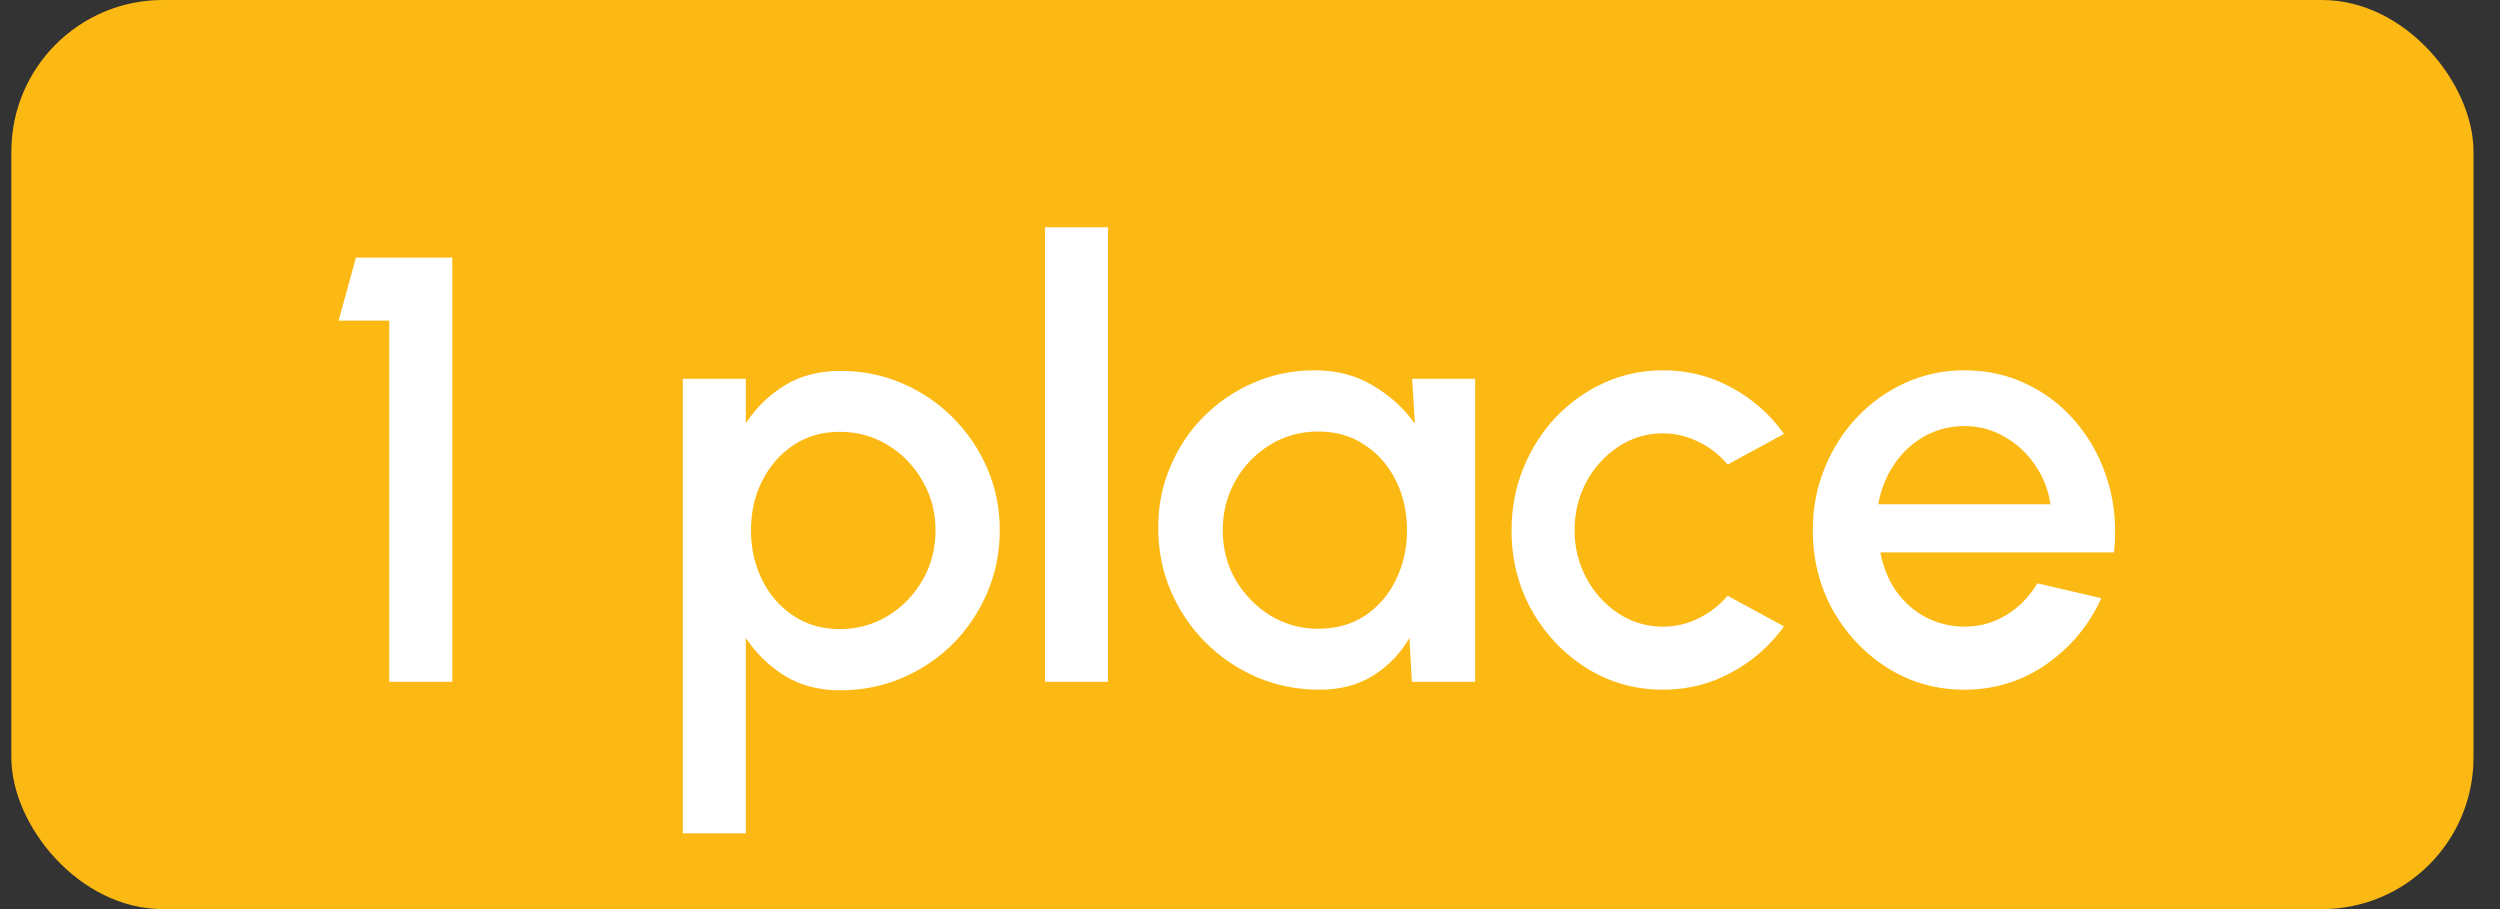 <svg width="66" height="24" viewBox="0 0 66 24" fill="none" xmlns="http://www.w3.org/2000/svg">
  <rect x="0" y="0" width="66" height="24" fill="#333333" stroke="none"/>
  <rect x="0.3" width="65" height="24" rx="4" fill="#FDB913"/>
  <path
    d="M10.276 18V8.464H8.94L9.396 6.8H11.94V18H10.276ZM19.69 22H18.026V10H19.69V11.176C19.956 10.765 20.298 10.432 20.714 10.176C21.13 9.92 21.62 9.792 22.186 9.792C22.767 9.792 23.311 9.901 23.818 10.12C24.33 10.339 24.778 10.643 25.162 11.032C25.546 11.416 25.847 11.861 26.066 12.368C26.284 12.875 26.394 13.419 26.394 14C26.394 14.581 26.284 15.128 26.066 15.64C25.847 16.152 25.546 16.603 25.162 16.992C24.778 17.376 24.33 17.677 23.818 17.896C23.311 18.115 22.767 18.224 22.186 18.224C21.62 18.224 21.13 18.096 20.714 17.84C20.298 17.579 19.956 17.245 19.69 16.84V22ZM22.17 11.4C21.706 11.4 21.298 11.517 20.946 11.752C20.594 11.987 20.319 12.301 20.122 12.696C19.924 13.085 19.826 13.52 19.826 14C19.826 14.48 19.924 14.917 20.122 15.312C20.319 15.707 20.594 16.021 20.946 16.256C21.298 16.491 21.706 16.608 22.17 16.608C22.628 16.608 23.05 16.493 23.434 16.264C23.818 16.029 24.124 15.715 24.354 15.32C24.583 14.925 24.698 14.485 24.698 14C24.698 13.525 24.583 13.091 24.354 12.696C24.13 12.301 23.826 11.987 23.442 11.752C23.058 11.517 22.634 11.4 22.17 11.4ZM27.588 18V6H29.252V18H27.588ZM37.281 10H38.945V18H37.273L37.209 16.84C36.974 17.251 36.657 17.581 36.257 17.832C35.857 18.083 35.385 18.208 34.841 18.208C34.254 18.208 33.702 18.099 33.185 17.88C32.667 17.656 32.212 17.347 31.817 16.952C31.427 16.557 31.123 16.104 30.905 15.592C30.686 15.075 30.577 14.52 30.577 13.928C30.577 13.357 30.683 12.821 30.897 12.32C31.11 11.813 31.406 11.371 31.785 10.992C32.163 10.613 32.601 10.317 33.097 10.104C33.598 9.885 34.134 9.776 34.705 9.776C35.286 9.776 35.798 9.909 36.241 10.176C36.689 10.437 37.059 10.773 37.353 11.184L37.281 10ZM34.801 16.6C35.27 16.6 35.681 16.485 36.033 16.256C36.385 16.021 36.657 15.707 36.849 15.312C37.046 14.917 37.145 14.48 37.145 14C37.145 13.515 37.046 13.075 36.849 12.68C36.651 12.285 36.377 11.973 36.025 11.744C35.678 11.509 35.27 11.392 34.801 11.392C34.337 11.392 33.913 11.509 33.529 11.744C33.145 11.979 32.841 12.293 32.617 12.688C32.393 13.083 32.281 13.52 32.281 14C32.281 14.485 32.395 14.925 32.625 15.32C32.859 15.709 33.166 16.021 33.545 16.256C33.929 16.485 34.347 16.6 34.801 16.6ZM45.609 15.728L47.097 16.536C46.734 17.043 46.273 17.448 45.713 17.752C45.158 18.056 44.556 18.208 43.905 18.208C43.169 18.208 42.497 18.019 41.889 17.64C41.286 17.261 40.804 16.755 40.441 16.12C40.084 15.48 39.905 14.773 39.905 14C39.905 13.413 40.009 12.867 40.217 12.36C40.425 11.848 40.71 11.4 41.073 11.016C41.441 10.627 41.868 10.323 42.353 10.104C42.838 9.885 43.356 9.776 43.905 9.776C44.556 9.776 45.158 9.928 45.713 10.232C46.273 10.536 46.734 10.944 47.097 11.456L45.609 12.264C45.385 11.997 45.124 11.795 44.825 11.656C44.526 11.512 44.22 11.44 43.905 11.44C43.468 11.44 43.07 11.56 42.713 11.8C42.361 12.035 42.081 12.347 41.873 12.736C41.67 13.12 41.569 13.541 41.569 14C41.569 14.453 41.673 14.875 41.881 15.264C42.089 15.648 42.369 15.957 42.721 16.192C43.078 16.427 43.473 16.544 43.905 16.544C44.236 16.544 44.55 16.469 44.849 16.32C45.148 16.171 45.401 15.973 45.609 15.728ZM51.858 18.208C51.122 18.208 50.45 18.019 49.842 17.64C49.239 17.261 48.757 16.755 48.394 16.12C48.037 15.48 47.858 14.773 47.858 14C47.858 13.413 47.962 12.867 48.17 12.36C48.378 11.848 48.663 11.4 49.026 11.016C49.394 10.627 49.821 10.323 50.306 10.104C50.791 9.885 51.309 9.776 51.858 9.776C52.471 9.776 53.034 9.904 53.546 10.16C54.058 10.411 54.495 10.76 54.858 11.208C55.221 11.651 55.487 12.163 55.658 12.744C55.829 13.32 55.879 13.933 55.81 14.584H49.642C49.711 14.952 49.845 15.285 50.042 15.584C50.245 15.877 50.501 16.109 50.81 16.28C51.125 16.451 51.474 16.539 51.858 16.544C52.263 16.544 52.631 16.443 52.962 16.24C53.298 16.037 53.573 15.757 53.786 15.4L55.474 15.792C55.154 16.501 54.671 17.083 54.026 17.536C53.381 17.984 52.658 18.208 51.858 18.208ZM49.586 13.312H54.13C54.077 12.928 53.941 12.581 53.722 12.272C53.509 11.957 53.239 11.709 52.914 11.528C52.594 11.341 52.242 11.248 51.858 11.248C51.479 11.248 51.127 11.339 50.802 11.52C50.482 11.701 50.215 11.949 50.002 12.264C49.794 12.573 49.655 12.923 49.586 13.312Z"
    fill="white"/>
</svg>
